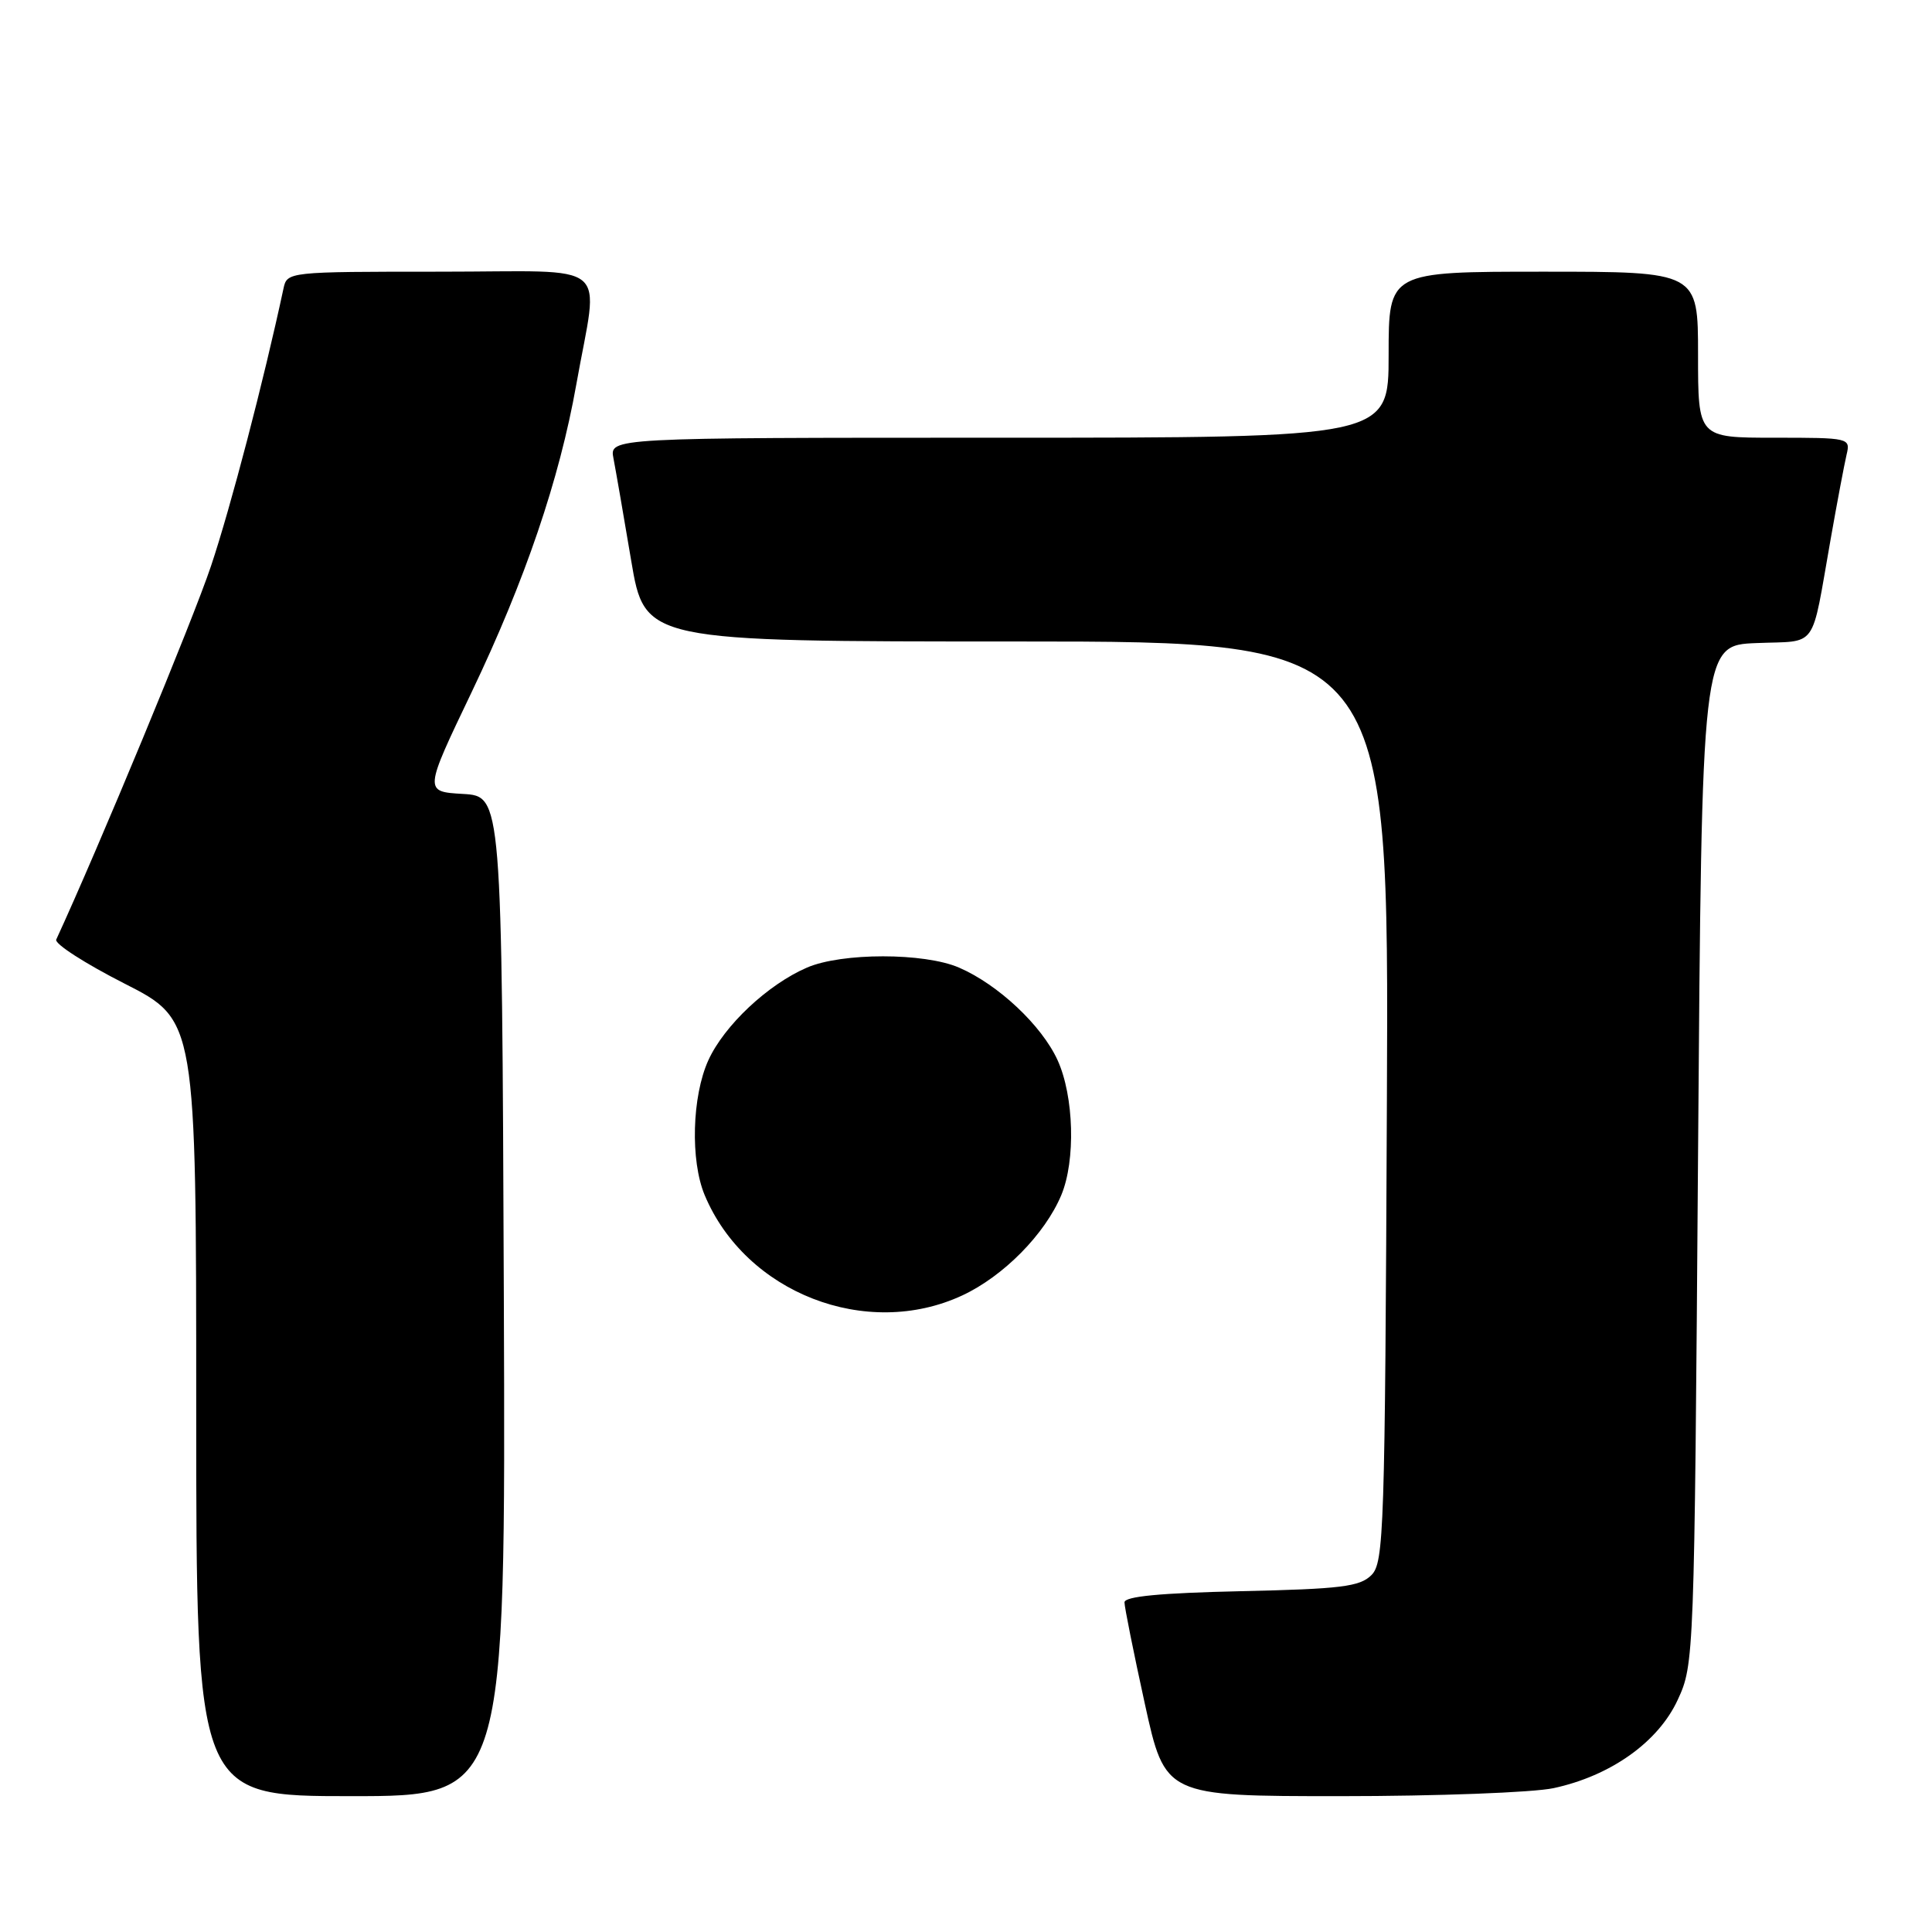 <?xml version="1.0" encoding="UTF-8" standalone="no"?>
<!DOCTYPE svg PUBLIC "-//W3C//DTD SVG 1.1//EN" "http://www.w3.org/Graphics/SVG/1.1/DTD/svg11.dtd" >
<svg xmlns="http://www.w3.org/2000/svg" xmlns:xlink="http://www.w3.org/1999/xlink" version="1.1" viewBox="0 0 256 256">
 <g >
 <path fill="currentColor"
d=" M 66.76 171.75 C 66.50 105.50 66.50 105.50 61.34 105.20 C 56.18 104.90 56.18 104.90 62.50 91.70 C 69.58 76.89 74.13 63.52 76.36 50.96 C 79.34 34.17 81.54 36.00 58.35 36.00 C 38.10 36.00 38.04 36.01 37.56 38.25 C 34.95 50.44 30.56 67.25 27.96 75.00 C 25.57 82.15 13.02 112.43 7.45 124.50 C 7.20 125.05 11.27 127.67 16.50 130.33 C 26.00 135.16 26.00 135.16 26.00 186.58 C 26.00 238.00 26.00 238.00 46.51 238.00 C 67.01 238.00 67.01 238.00 66.76 171.75 Z  M 205.85 236.94 C 213.43 235.31 219.73 230.83 222.31 225.23 C 224.48 220.55 224.51 219.77 225.00 153.00 C 225.50 85.50 225.50 85.50 232.74 85.21 C 240.99 84.87 239.93 86.36 242.56 71.50 C 243.43 66.55 244.39 61.49 244.68 60.25 C 245.21 58.03 245.08 58.00 235.11 58.00 C 225.00 58.00 225.00 58.00 225.00 47.00 C 225.00 36.00 225.00 36.00 204.50 36.00 C 184.00 36.00 184.00 36.00 184.00 47.00 C 184.00 58.00 184.00 58.00 132.38 58.00 C 80.75 58.00 80.75 58.00 81.29 60.75 C 81.58 62.26 82.64 68.34 83.63 74.25 C 85.44 85.00 85.44 85.00 134.74 85.00 C 184.05 85.00 184.05 85.00 183.77 145.96 C 183.52 202.92 183.38 207.05 181.72 208.71 C 180.19 210.24 177.69 210.55 164.47 210.84 C 153.74 211.08 149.00 211.53 149.00 212.32 C 149.00 212.95 150.21 218.98 151.69 225.73 C 154.38 238.00 154.38 238.00 177.64 238.00 C 190.43 238.00 203.13 237.52 205.85 236.94 Z  M 127.51 171.65 C 132.96 169.11 138.46 163.54 140.63 158.35 C 142.54 153.77 142.31 145.27 140.14 140.49 C 138.04 135.88 132.26 130.45 127.07 128.21 C 122.46 126.22 111.54 126.22 106.93 128.21 C 101.74 130.45 95.96 135.88 93.86 140.49 C 91.69 145.27 91.46 153.77 93.37 158.35 C 98.79 171.32 114.81 177.56 127.51 171.65 Z "/>
</g>
</svg>